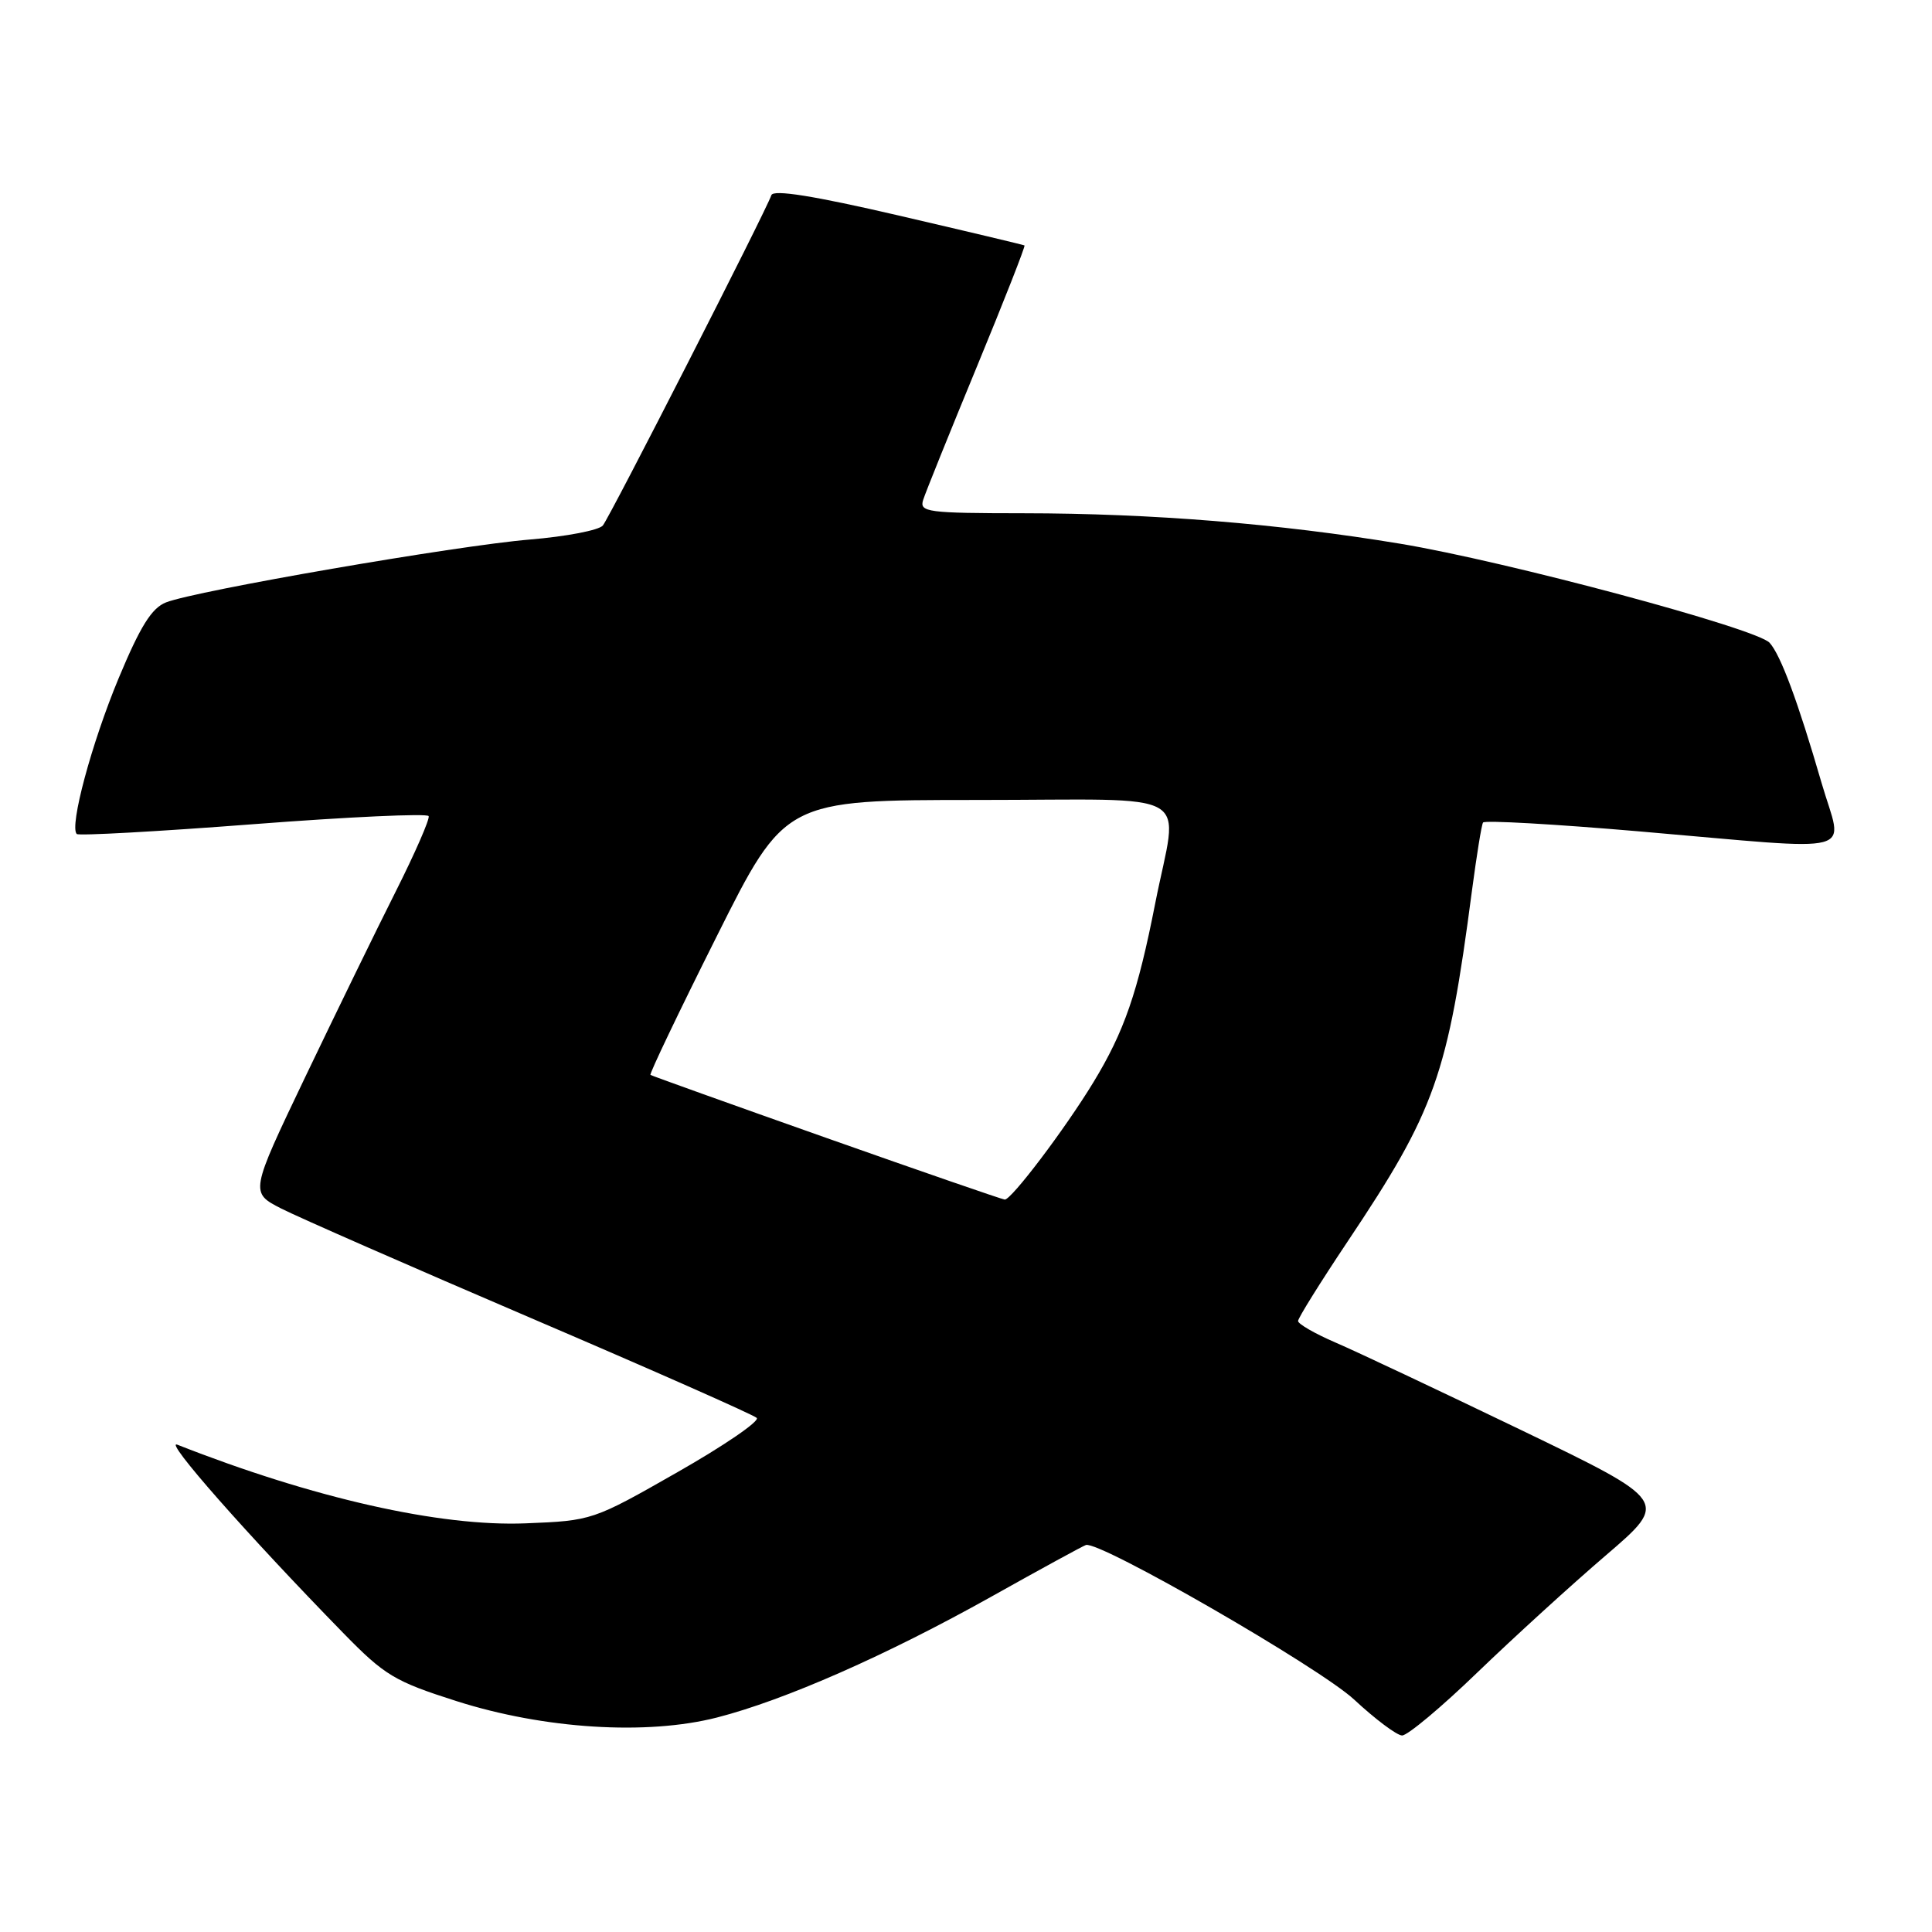 <?xml version="1.0" encoding="UTF-8" standalone="no"?>
<!DOCTYPE svg PUBLIC "-//W3C//DTD SVG 1.1//EN" "http://www.w3.org/Graphics/SVG/1.1/DTD/svg11.dtd" >
<svg xmlns="http://www.w3.org/2000/svg" xmlns:xlink="http://www.w3.org/1999/xlink" version="1.1" viewBox="0 0 256 256">
 <g >
 <path fill="currentColor"
d=" M 195.78 221.59 C 200.58 216.97 208.24 209.98 212.82 206.06 C 221.13 198.93 221.13 198.93 201.50 189.46 C 190.70 184.26 179.64 179.04 176.93 177.88 C 174.22 176.71 172.00 175.43 172.00 175.04 C 172.00 174.65 174.95 169.92 178.55 164.53 C 190.19 147.13 191.83 142.51 195.04 118.03 C 195.66 113.37 196.31 109.30 196.51 108.99 C 196.70 108.67 206.00 109.20 217.18 110.16 C 247.11 112.73 244.20 113.50 241.37 103.75 C 238.22 92.90 235.95 86.80 234.48 85.17 C 232.75 83.27 199.62 74.38 185.50 72.04 C 169.56 69.40 152.55 68.02 135.63 68.01 C 122.89 68.00 121.81 67.86 122.32 66.25 C 122.62 65.29 125.83 57.34 129.44 48.59 C 133.05 39.84 135.89 32.61 135.75 32.52 C 135.61 32.44 128.10 30.65 119.05 28.55 C 107.80 25.94 102.47 25.09 102.21 25.86 C 101.53 27.90 80.83 68.47 79.88 69.63 C 79.37 70.26 75.02 71.09 70.22 71.49 C 60.58 72.28 25.94 78.27 22.00 79.82 C 20.10 80.56 18.59 82.99 15.72 89.87 C 12.14 98.47 9.17 109.51 10.17 110.51 C 10.43 110.76 20.95 110.18 33.57 109.21 C 46.18 108.24 56.64 107.76 56.80 108.14 C 56.97 108.52 55.00 113.03 52.42 118.16 C 49.83 123.30 44.44 134.37 40.42 142.76 C 33.13 158.02 33.13 158.02 37.27 160.14 C 39.55 161.30 54.48 167.85 70.45 174.69 C 86.43 181.53 99.85 187.47 100.27 187.88 C 100.70 188.30 95.97 191.54 89.77 195.07 C 78.57 201.46 78.45 201.50 69.66 201.85 C 58.30 202.31 41.48 198.51 23.50 191.43 C 21.59 190.67 32.73 203.32 45.50 216.40 C 50.98 222.01 52.28 222.79 60.50 225.41 C 72.11 229.11 85.70 229.96 95.00 227.58 C 103.98 225.28 117.48 219.33 131.35 211.57 C 137.86 207.92 143.51 204.84 143.89 204.72 C 145.71 204.15 174.87 220.96 179.44 225.21 C 182.22 227.80 185.08 229.94 185.78 229.96 C 186.49 229.98 190.99 226.22 195.78 221.59 Z  M 109.50 150.78 C 96.85 146.31 86.36 142.55 86.19 142.43 C 86.02 142.31 89.96 134.07 94.95 124.11 C 104.01 106.00 104.01 106.00 129.51 106.00 C 159.06 106.00 156.11 104.28 153.07 119.71 C 150.75 131.53 148.96 136.70 144.88 143.41 C 141.11 149.61 133.99 159.02 133.13 158.95 C 132.78 158.92 122.15 155.25 109.50 150.78 Z "/>
</g>
</svg>